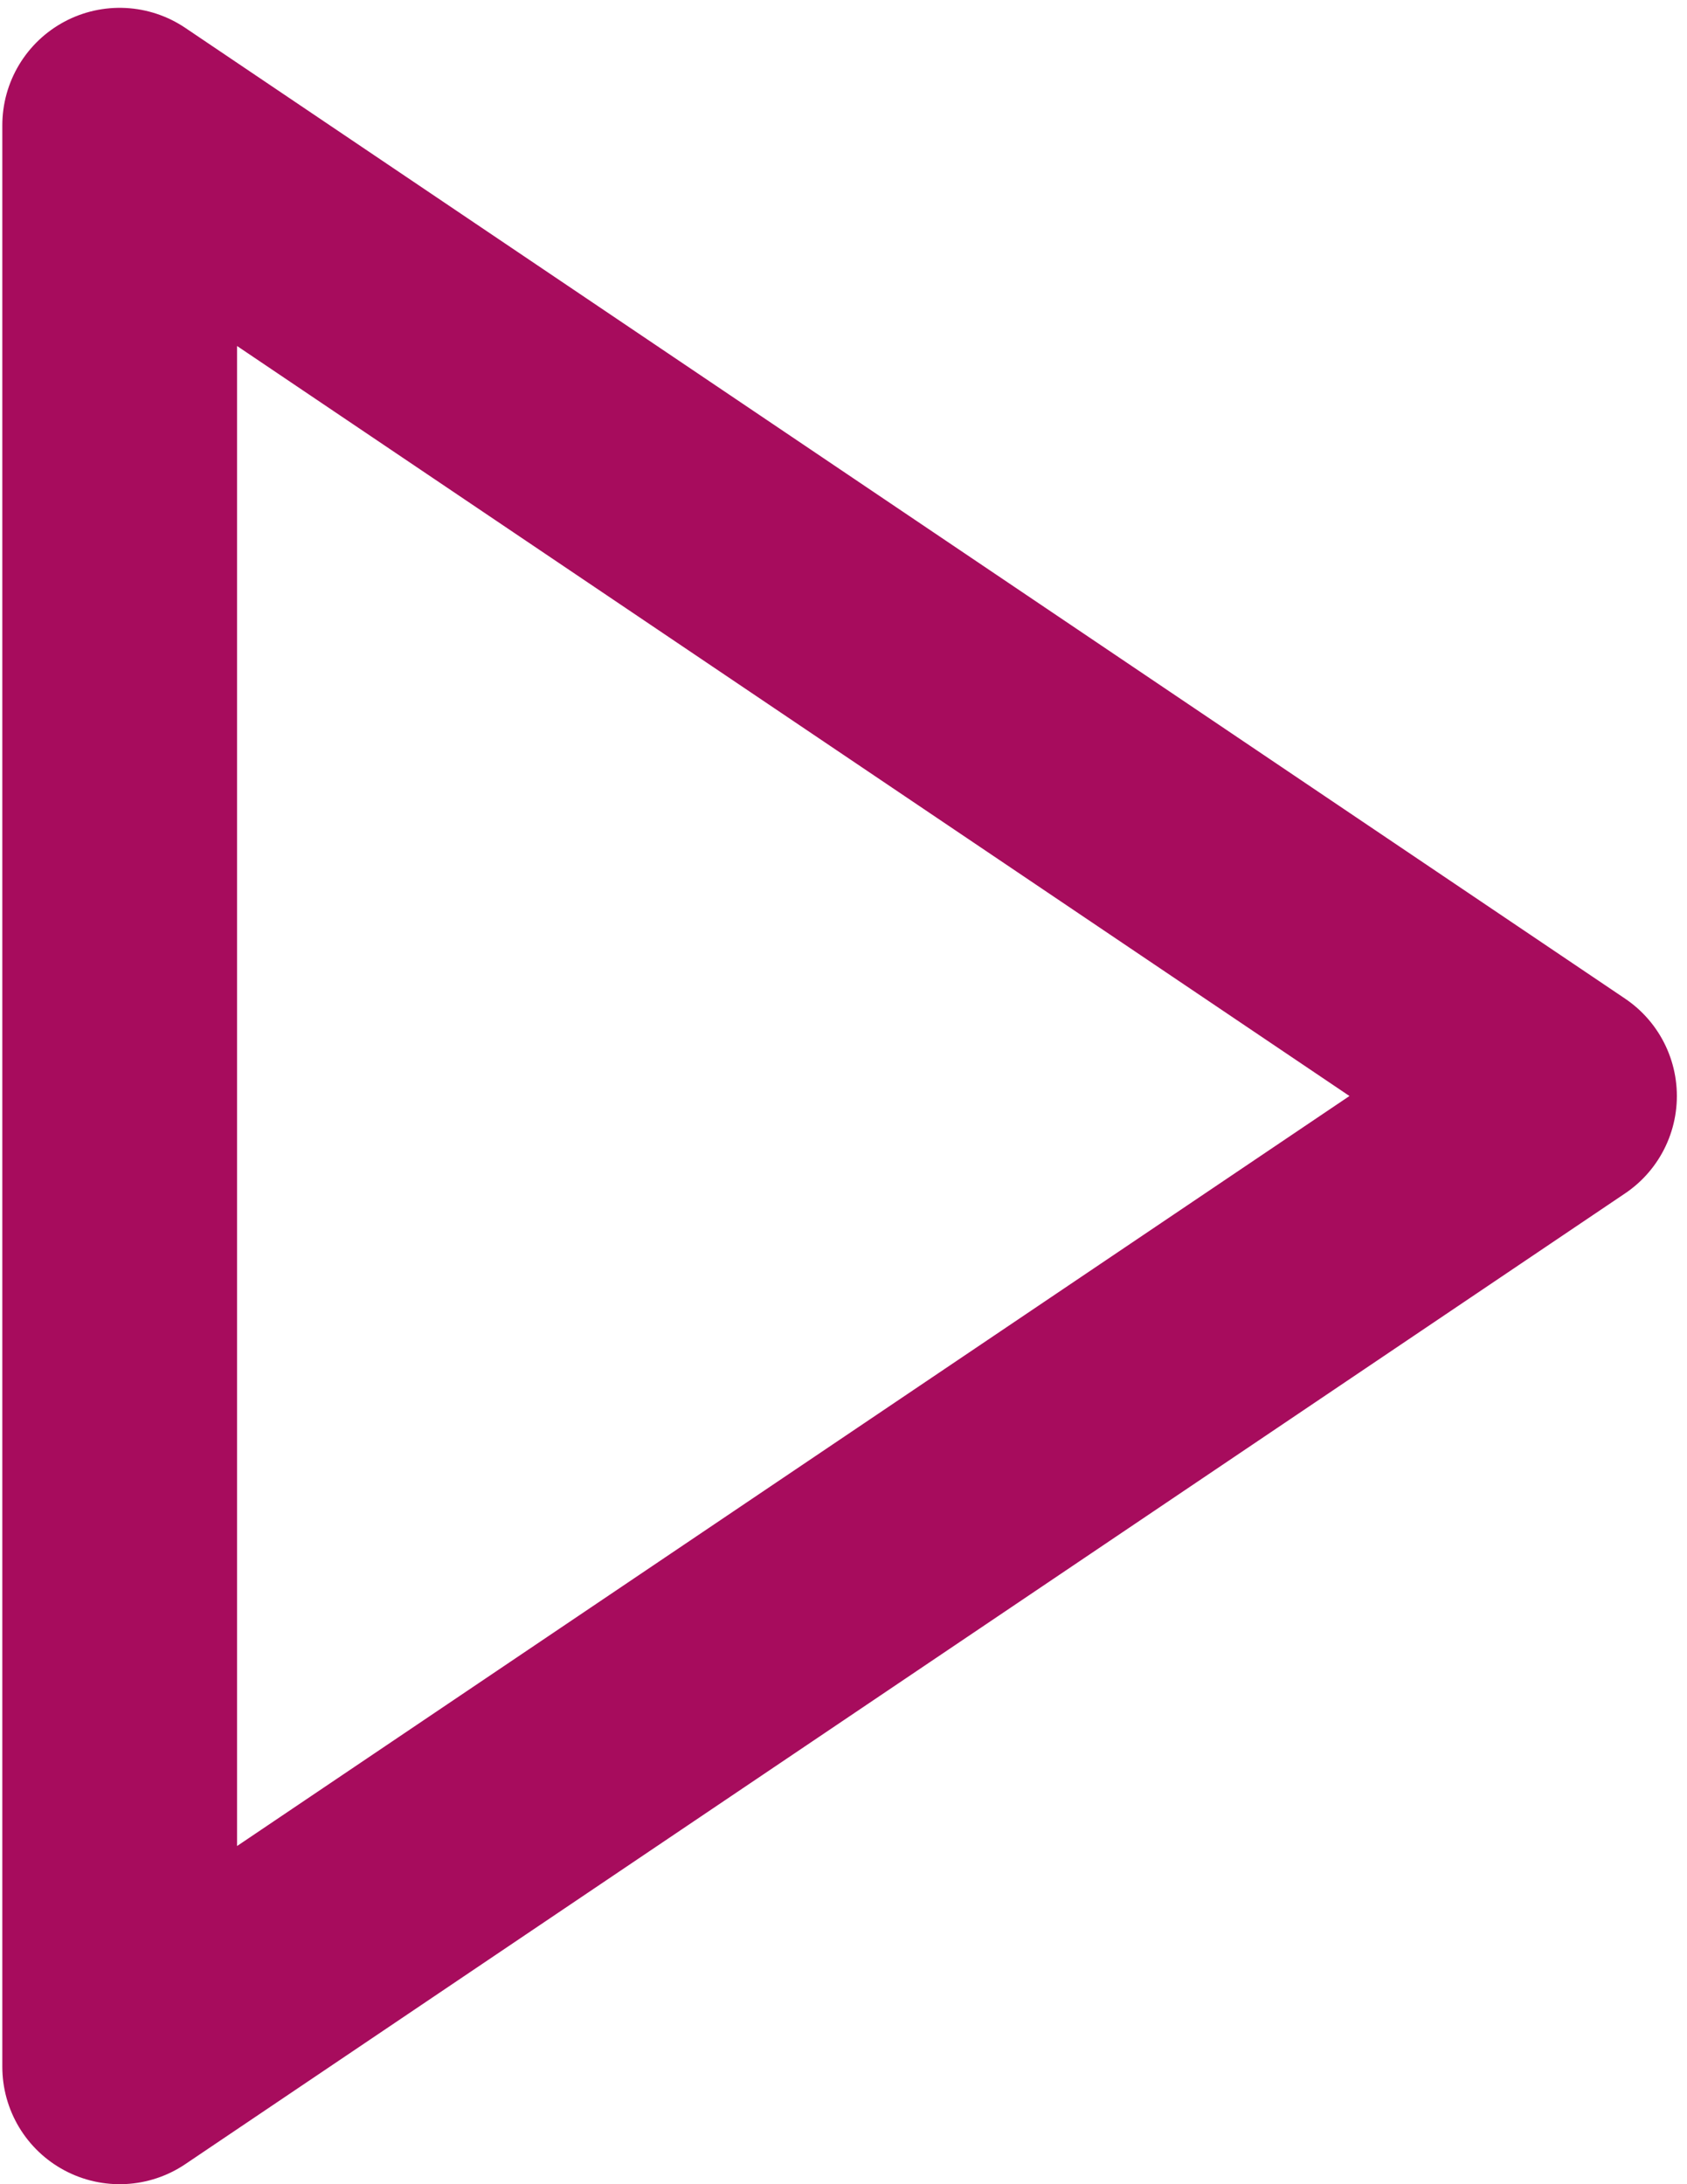 <svg xmlns="http://www.w3.org/2000/svg" width="17" height="22" viewBox="0 0 21.5 27.9"><path fill="none" stroke="#a70c5d" stroke-width="3" stroke-linecap="round" stroke-linejoin="round" stroke-miterlimit="10" d="M19.9 14L1.5 26.4V1.6z"/></svg>